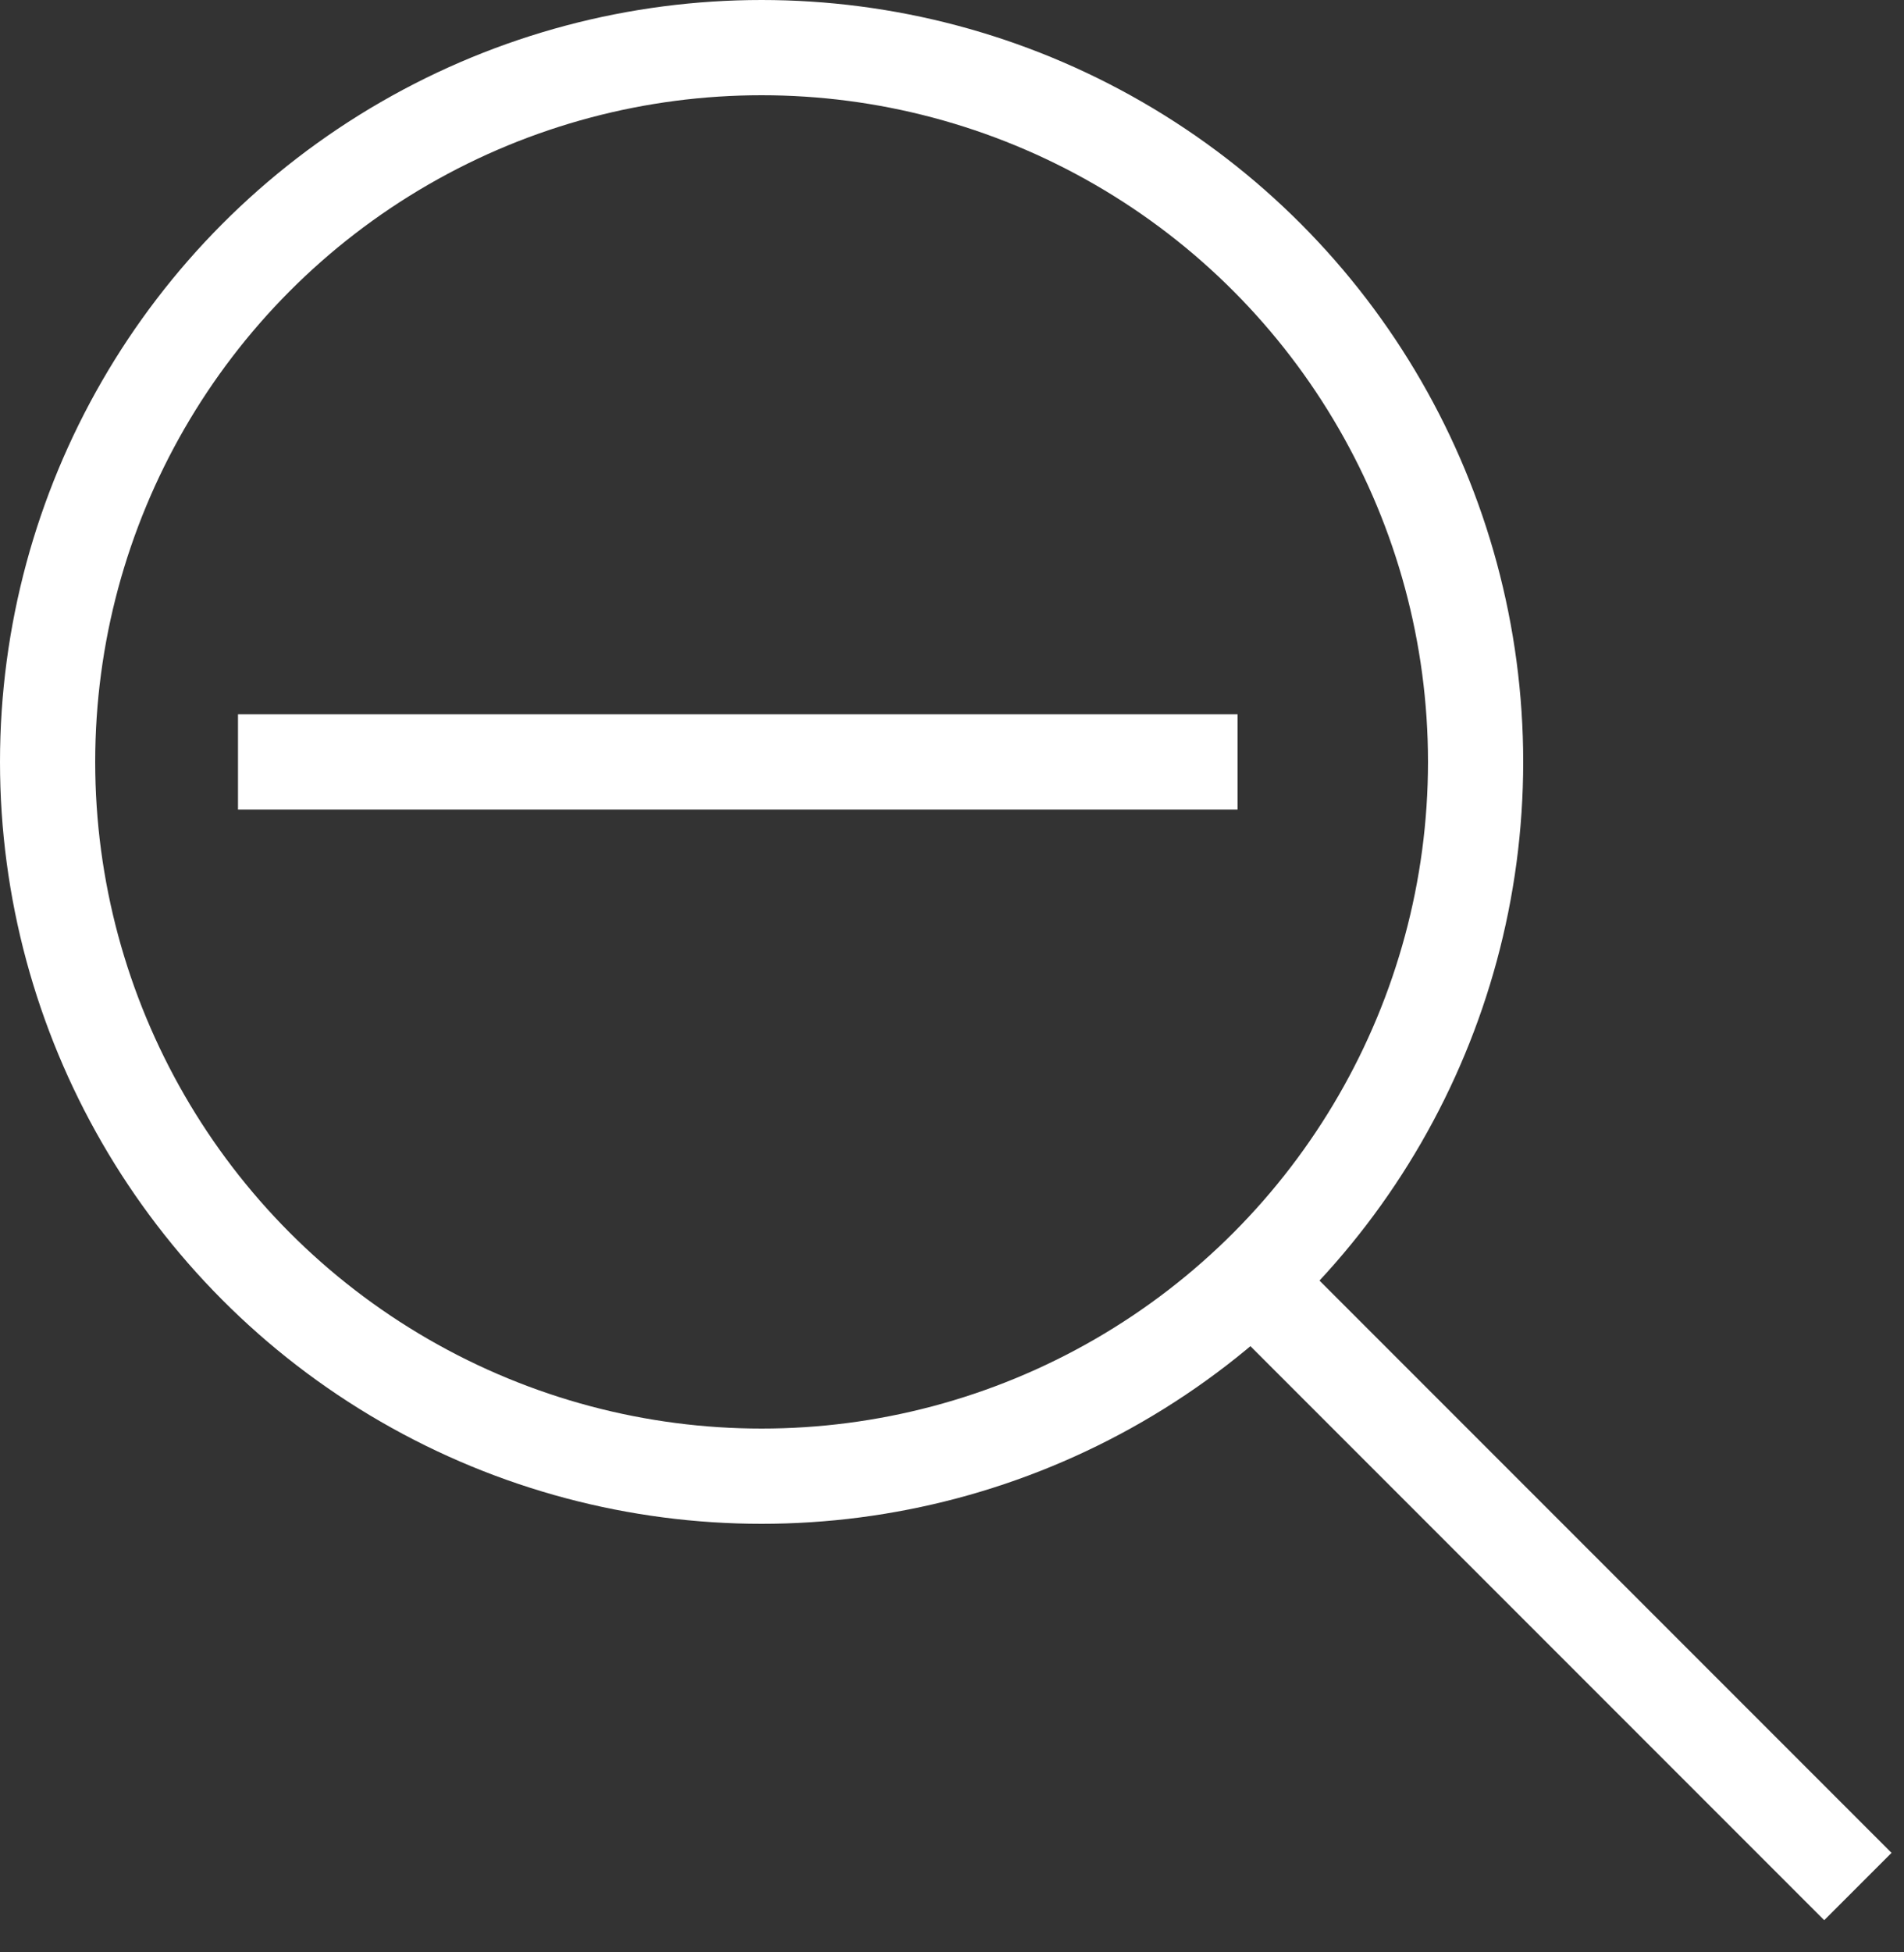 <svg width="40" height="41" viewBox="0 0 40 41" fill="none" xmlns="http://www.w3.org/2000/svg">
<rect x="0" y="0" width="40" height="41" fill="#333333" stroke="none"/>
<path d="M5 16L26 16" stroke="white" stroke-width="2"/>
<circle cx="16" cy="16" r="15" stroke="white" stroke-width="2"/>
<line x1="26.707" y1="27.293" x2="39.031" y2="39.617" stroke="white" stroke-width="2"/>
</svg>
